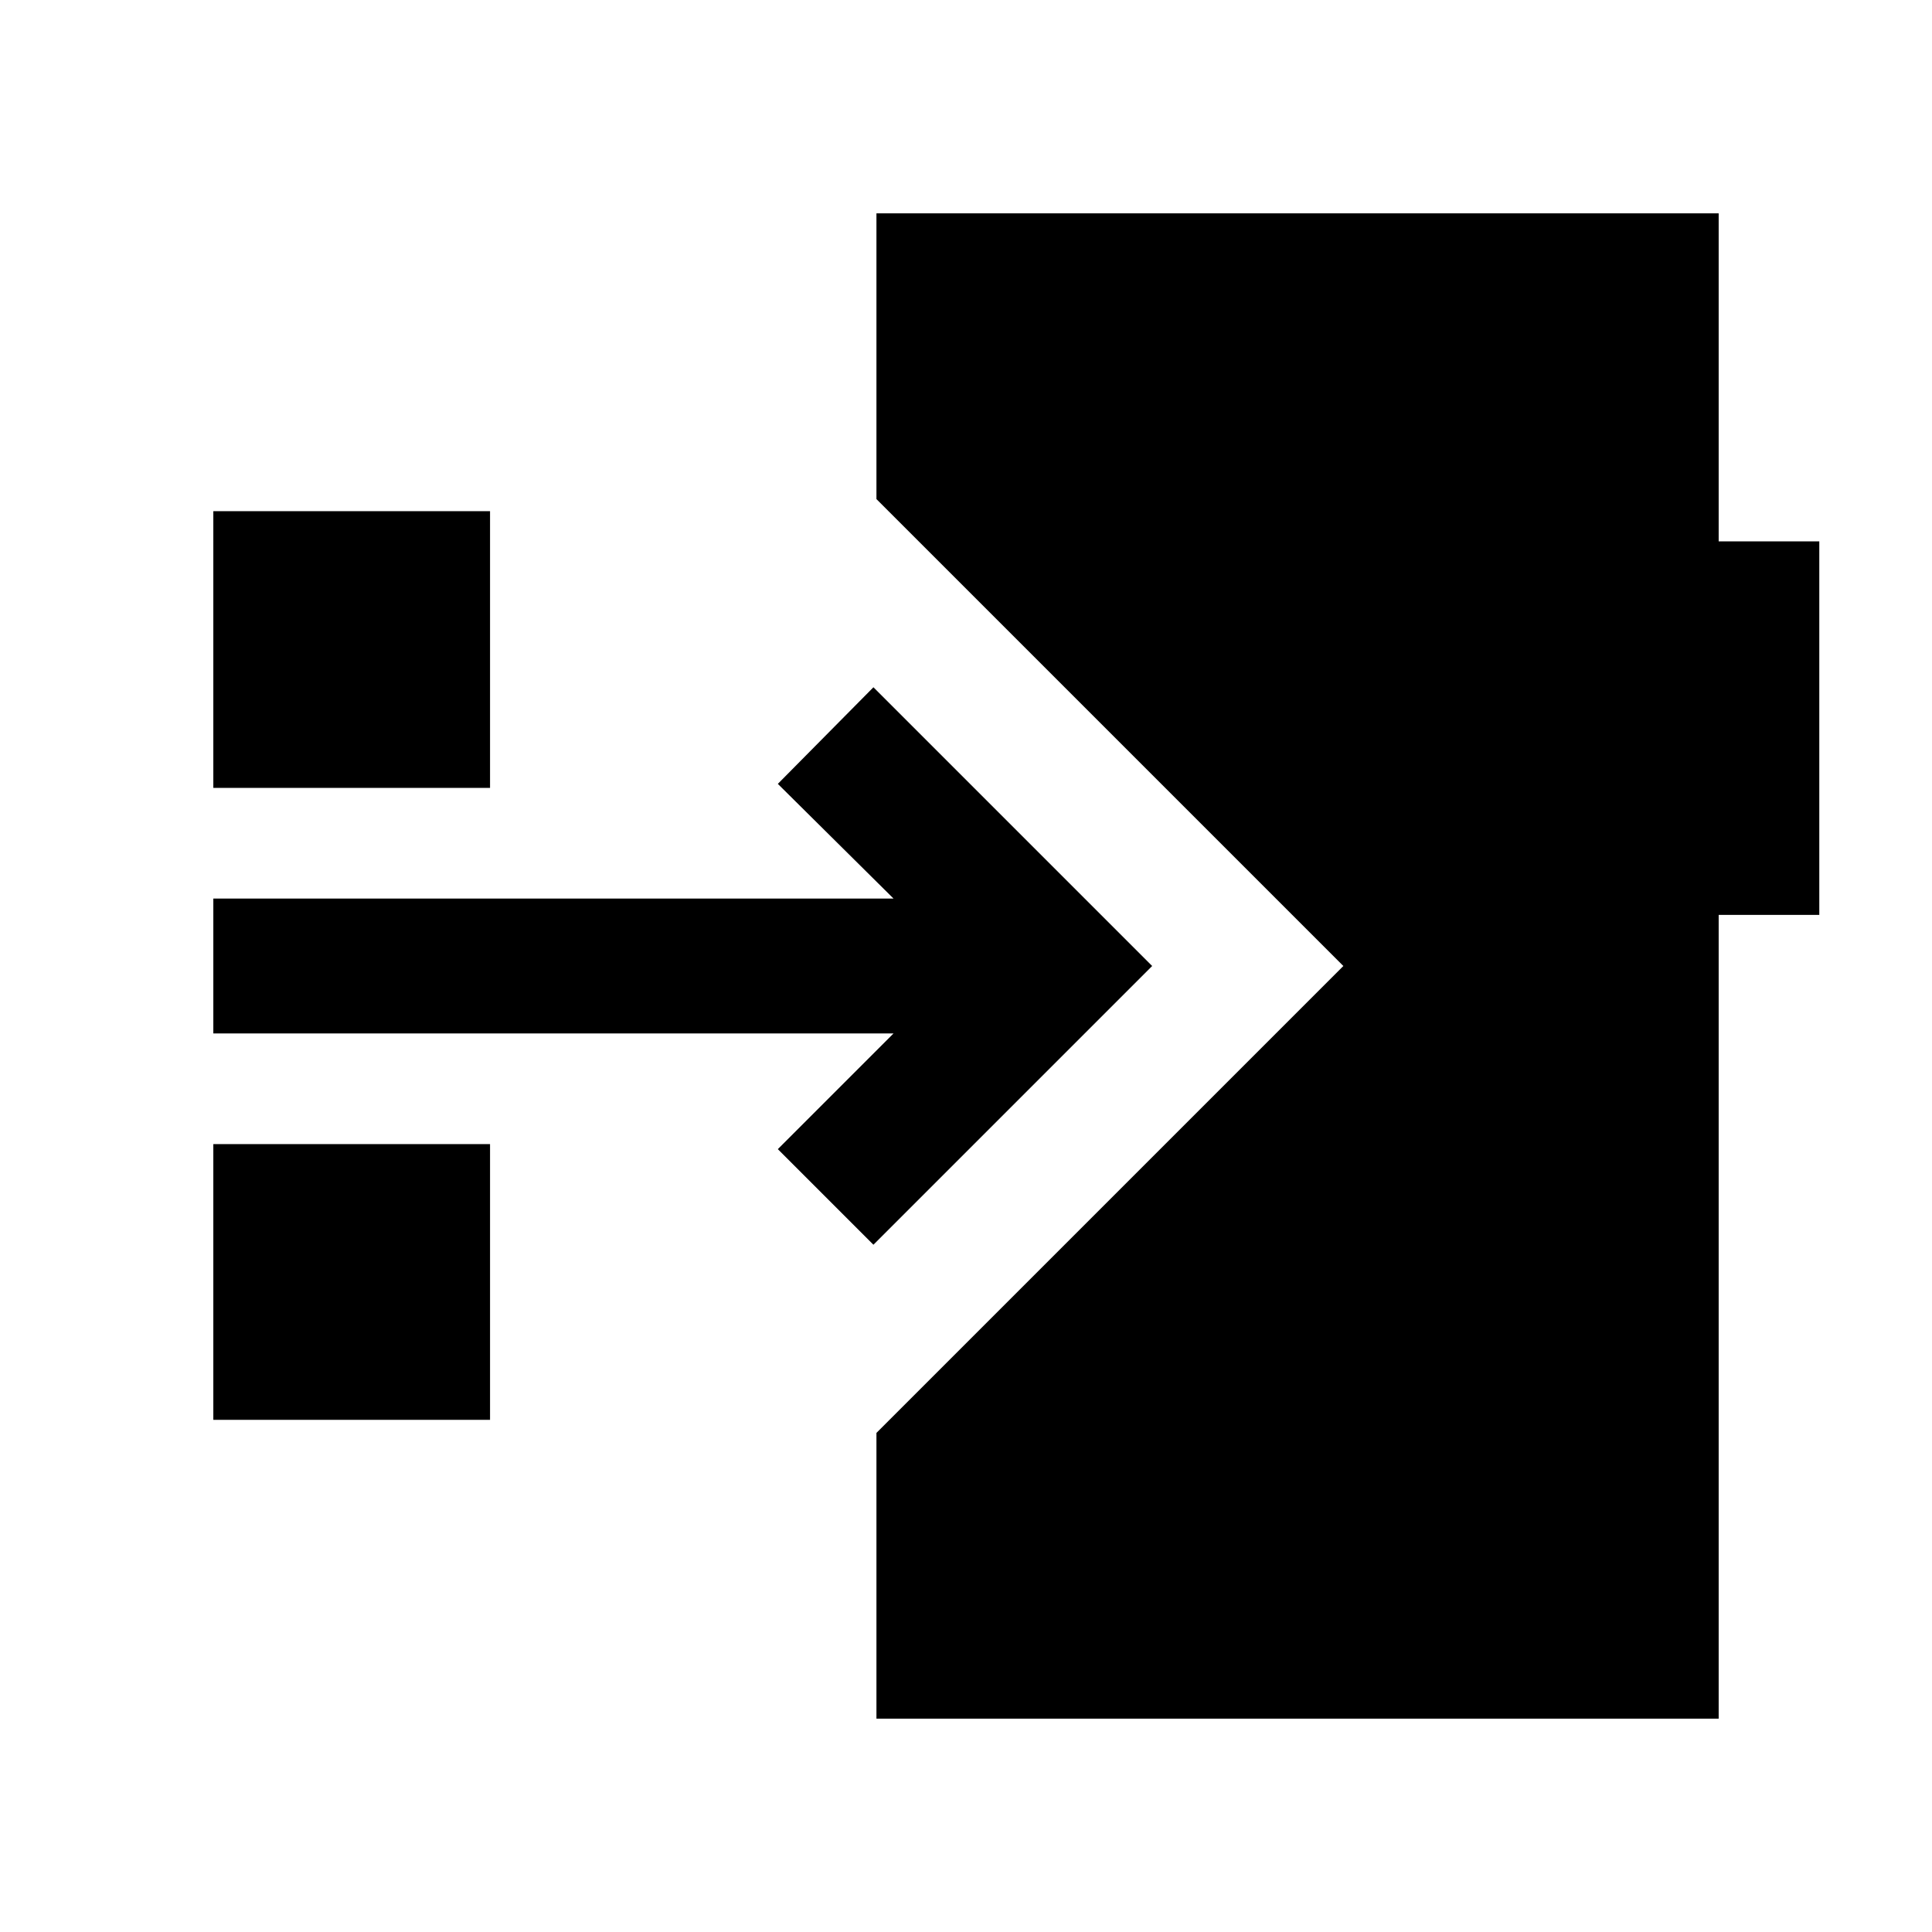 <svg xmlns="http://www.w3.org/2000/svg" height="20" viewBox="0 -960 960 960" width="20"><path d="M434-341.5 386.5-389l57.5-57.5H106v-67h338l-57.5-57 47.5-48L572.5-480 434-341.5Zm-328-227V-706h137.5v137.5H106Zm0 314v-137h137.5v137H106ZM435.5-106v-142l232-232-232-232v-142H854v163h50v185.6h-50V-106H435.5Z"/></svg>